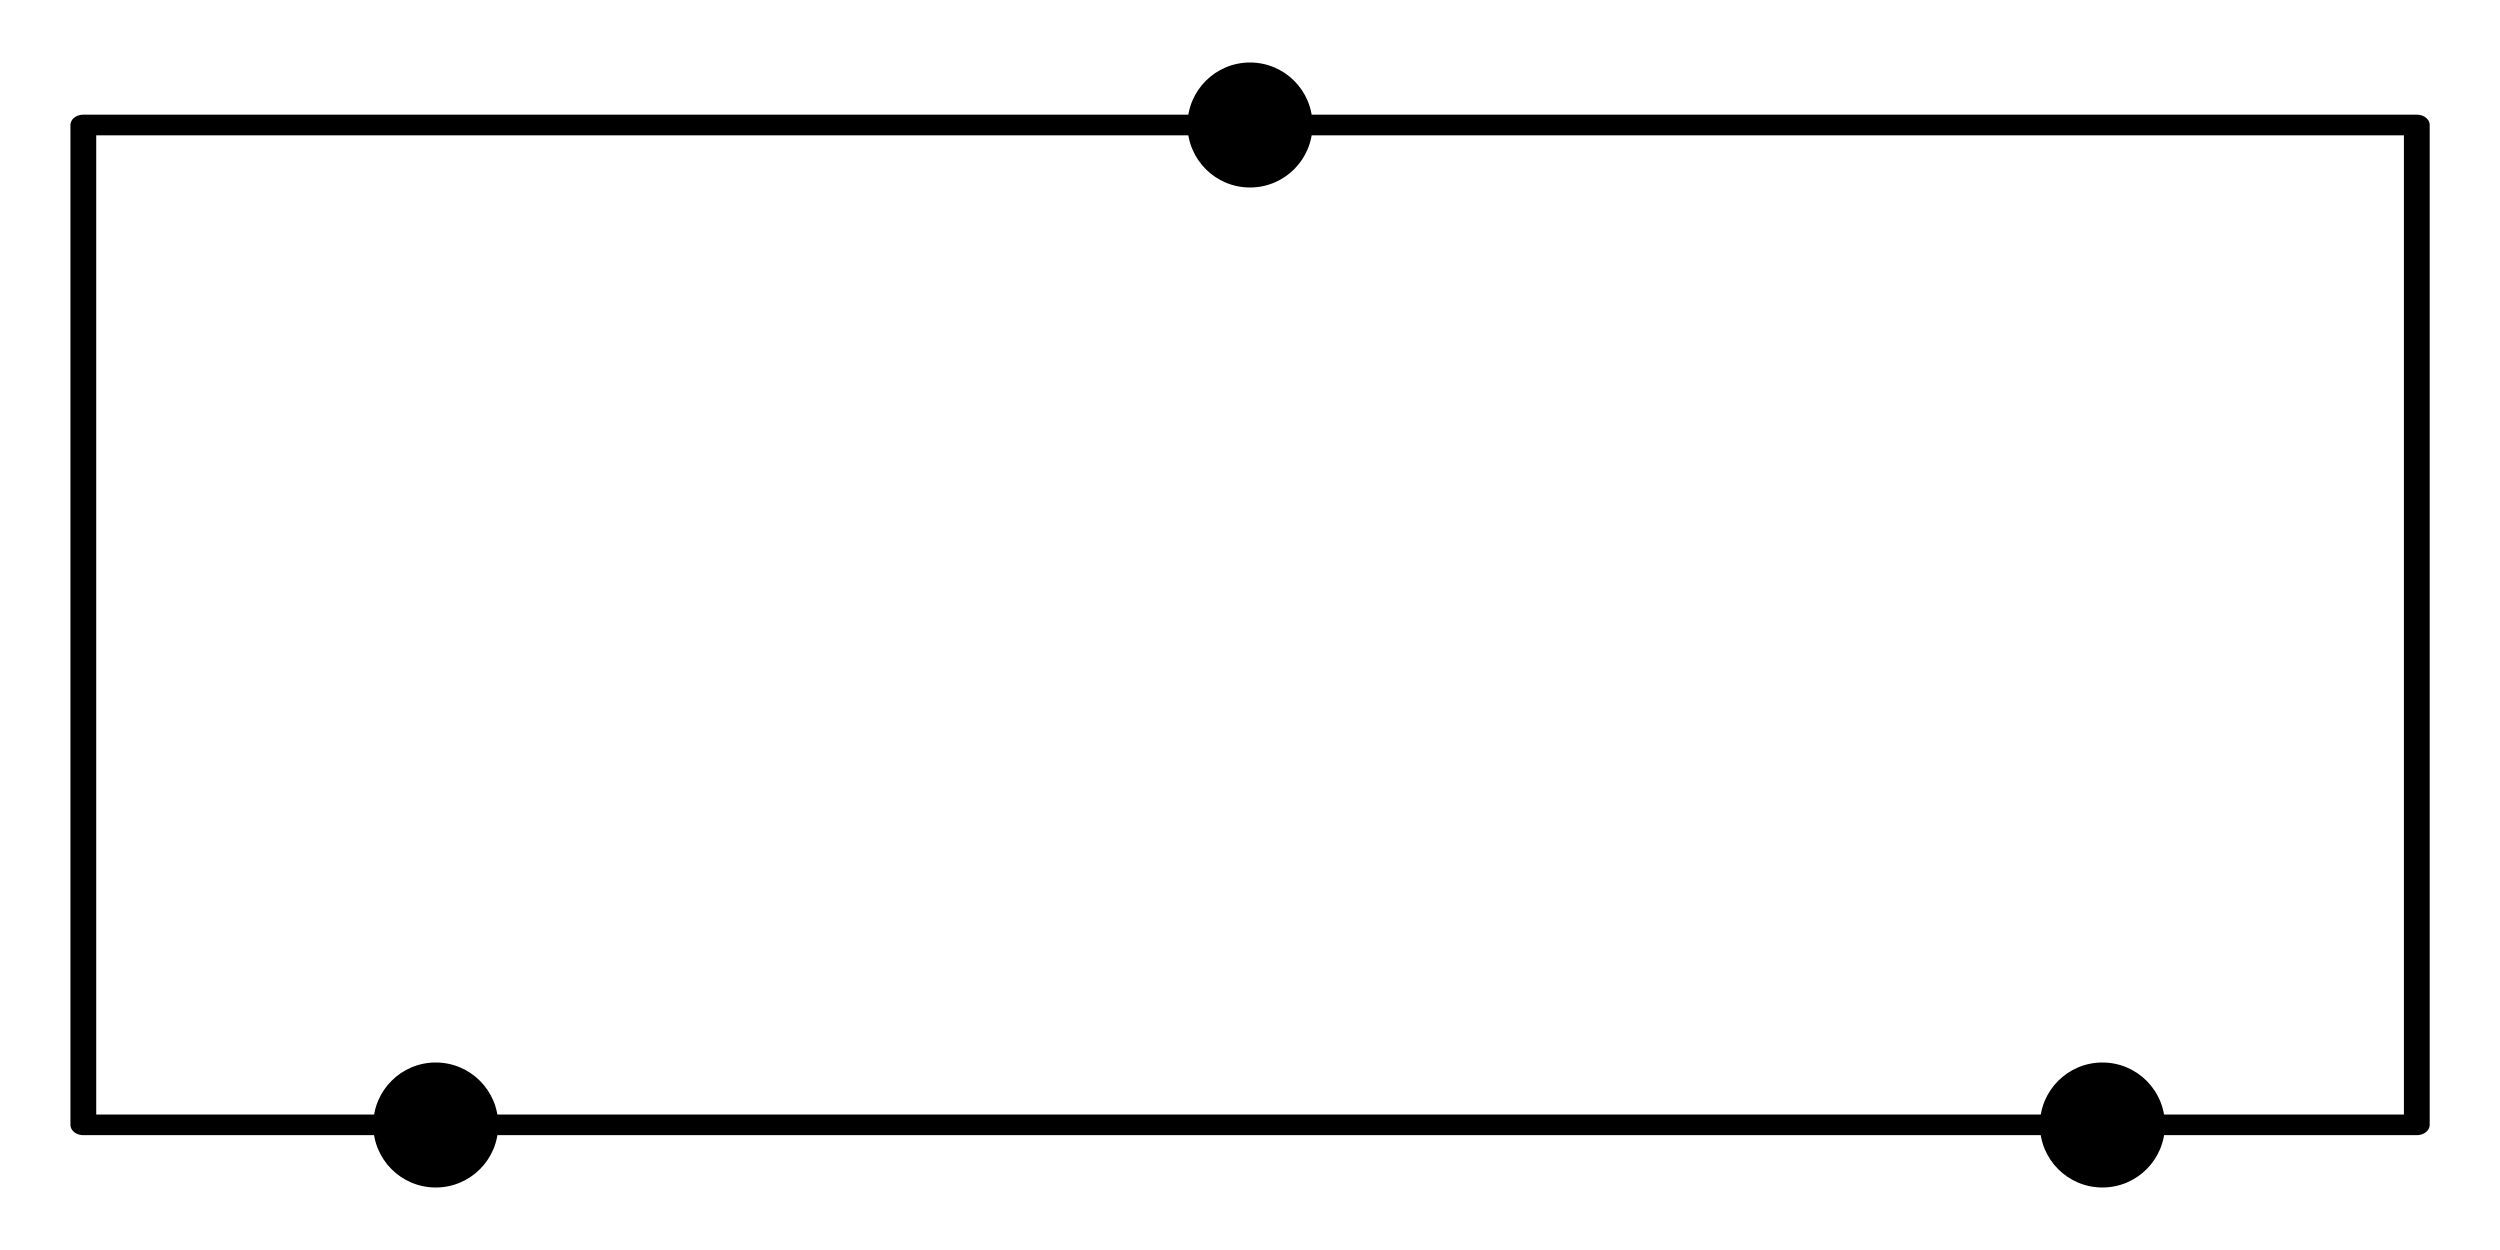 <svg id="e4a0FjDbVWJ1" xmlns="http://www.w3.org/2000/svg" xmlns:xlink="http://www.w3.org/1999/xlink" viewBox="0 0 300 150" shape-rendering="geometricPrecision" text-rendering="geometricPrecision"><rect width="90.503" height="48.379" rx="0" ry="0" transform="matrix(3.094 0 0 2.48 10 15)" fill="none" stroke="#000" stroke-linecap="round" stroke-linejoin="round"/><ellipse rx="7.5" ry="7.5" transform="translate(52.289 135)"/><ellipse rx="7.5" ry="7.5" transform="translate(252.289 135)"/><ellipse rx="7.5" ry="7.5" transform="translate(150 15)"/></svg>

